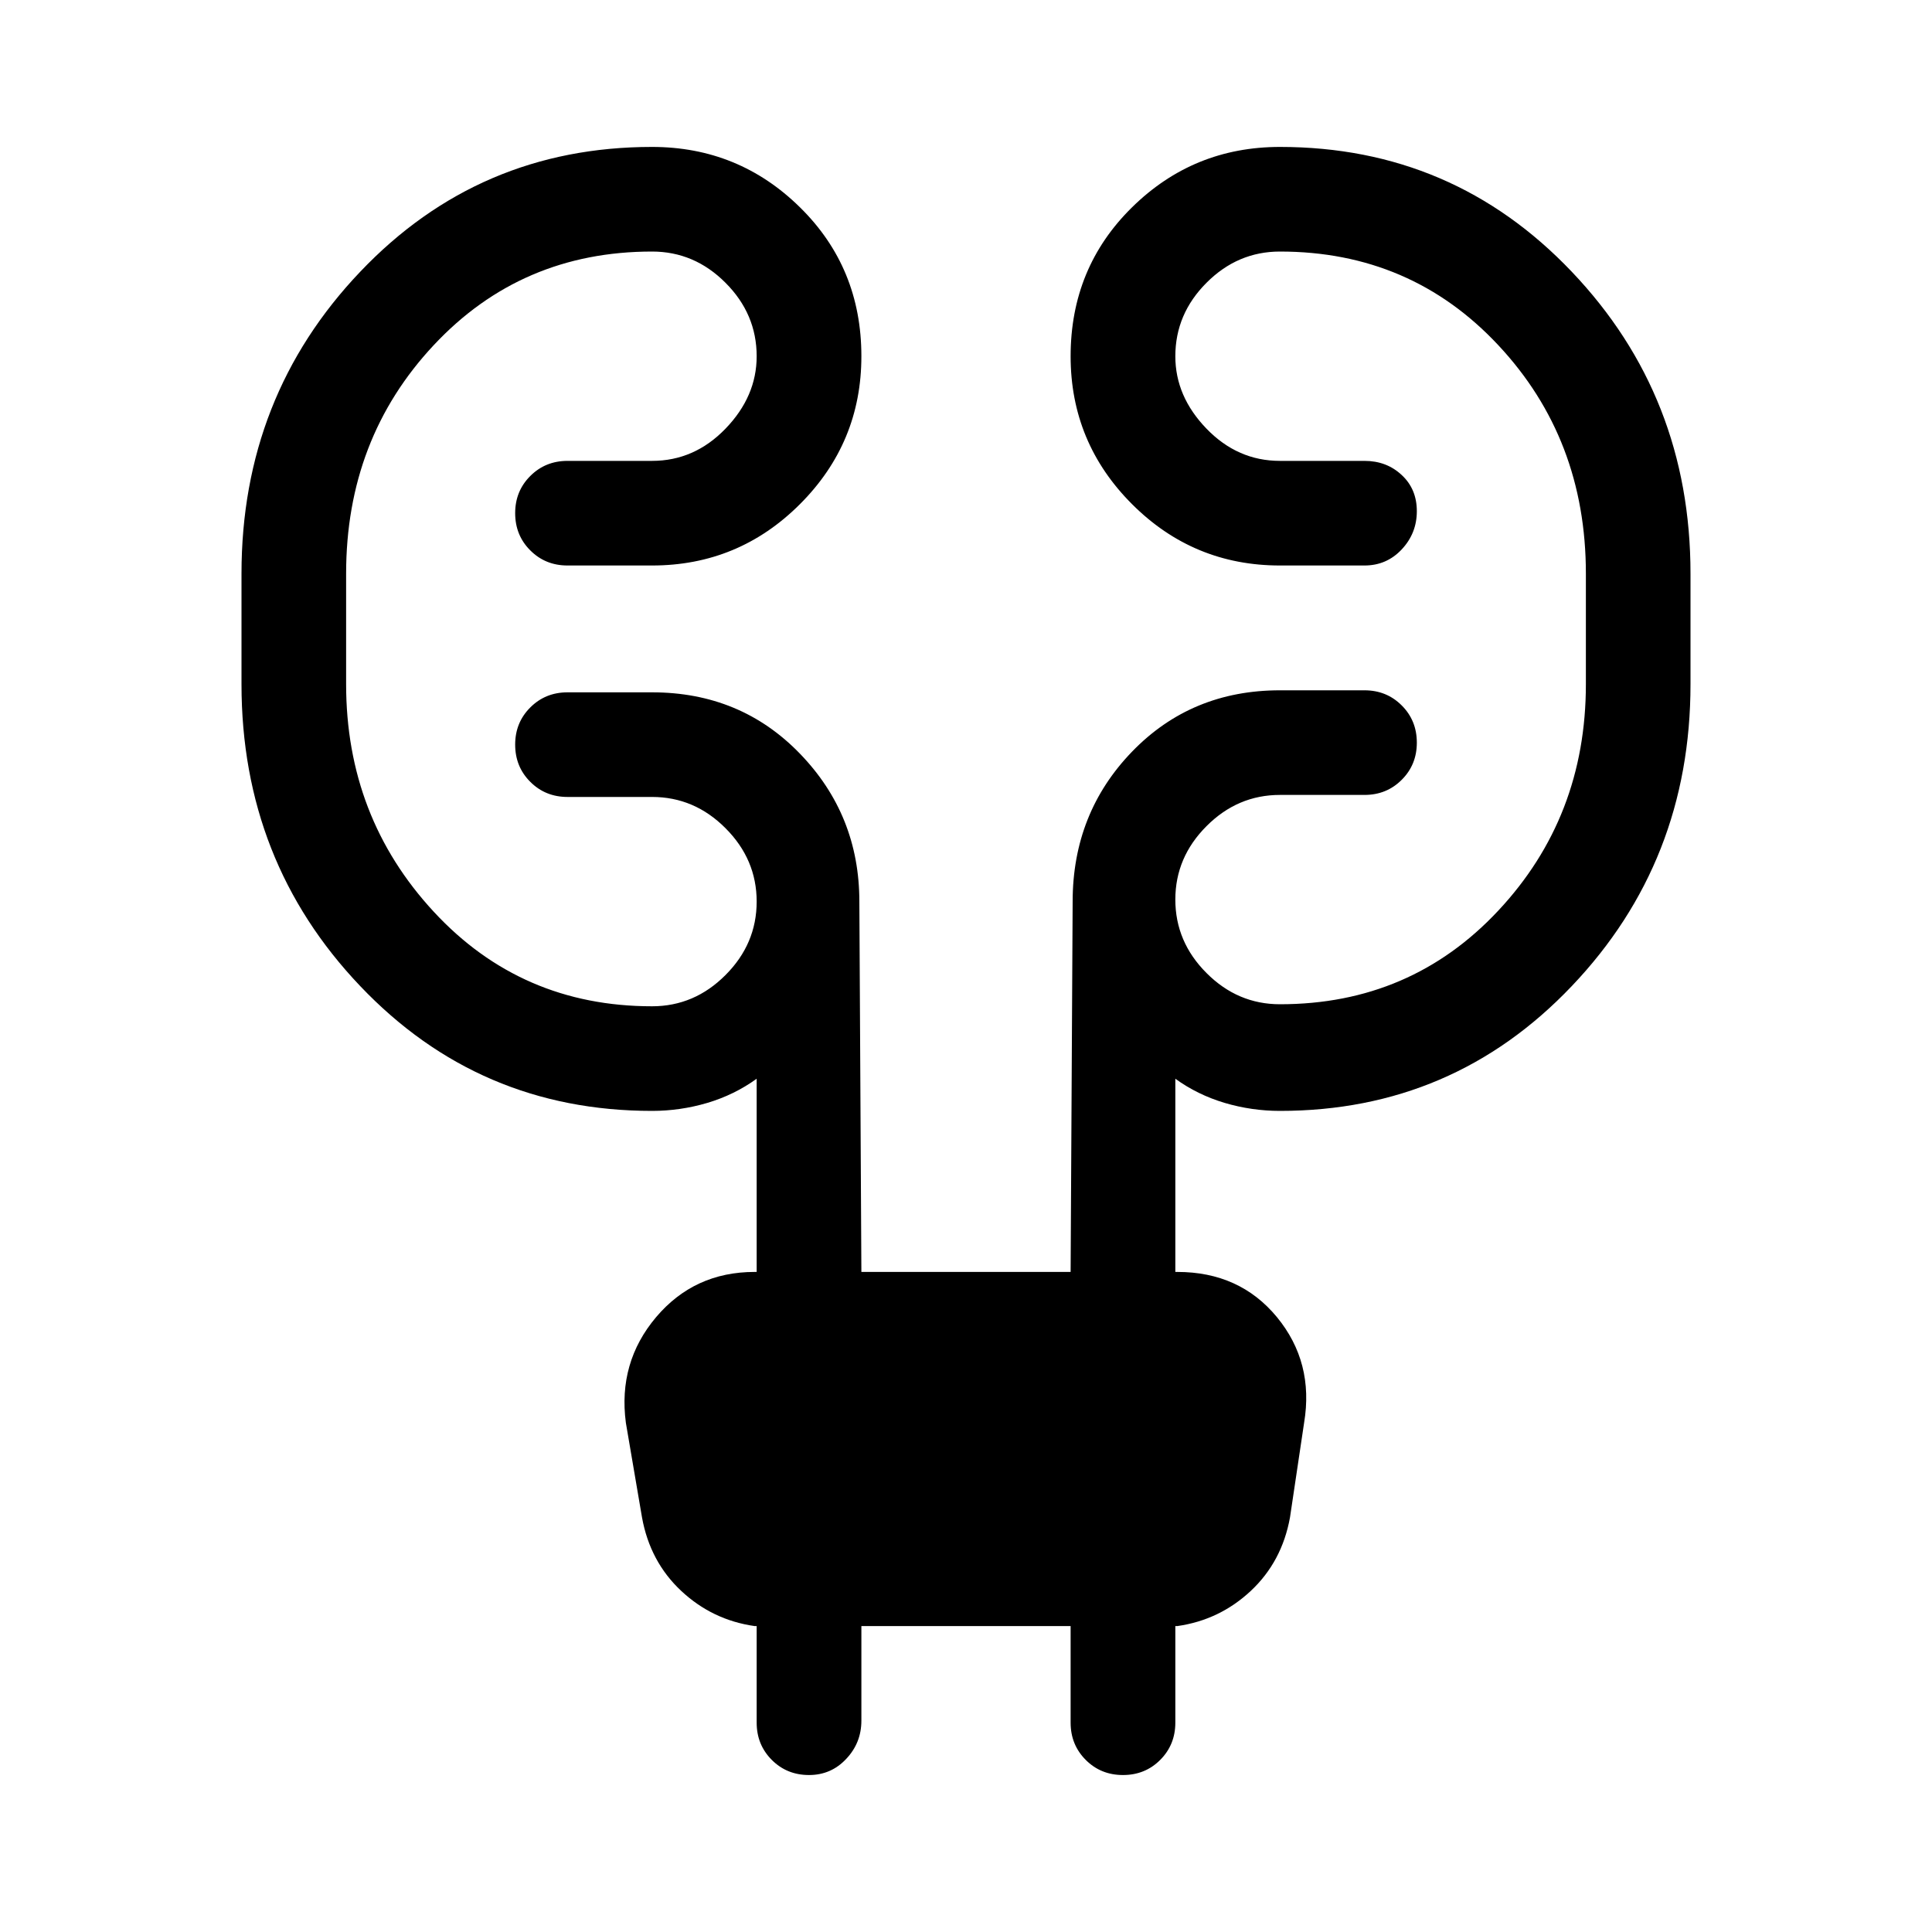 <svg xmlns="http://www.w3.org/2000/svg" height="20" width="20"><path d="M8.917 16.833v.979q0 .23-.157.396-.156.167-.385.167t-.385-.156q-.157-.157-.157-.386v-1h-.021q-.437-.062-.76-.364t-.406-.761l-.167-.979q-.083-.625.313-1.094.396-.468 1.02-.468h.021v-2q-.229.166-.51.25-.281.083-.573.083-1.792 0-3.021-1.292Q2.5 8.917 2.5 7.083V5.938q0-1.834 1.229-3.125Q4.958 1.521 6.75 1.521q.896 0 1.531.625.636.625.636 1.542 0 .895-.636 1.531-.635.635-1.531.635h-.875q-.229 0-.385-.156-.157-.156-.157-.386 0-.229.157-.385.156-.156.385-.156h.875q.438 0 .76-.333.323-.334.323-.75 0-.438-.323-.761-.322-.323-.76-.323-1.354 0-2.26.969-.907.969-.907 2.365v1.145q0 1.375.907 2.355.906.979 2.26.979.438 0 .76-.323.323-.323.323-.761 0-.437-.323-.76-.322-.323-.76-.323h-.875q-.229 0-.385-.156-.157-.156-.157-.386 0-.229.157-.385.156-.156.385-.156h.875q.917 0 1.531.635.615.636.615 1.531l.021 3.834h2.166l.021-3.834q0-.916.615-1.552.614-.635 1.531-.635h.875q.229 0 .385.156.157.156.157.386 0 .229-.157.385-.156.156-.385.156h-.875q-.438 0-.76.323-.323.323-.323.76 0 .438.323.761.322.323.76.323 1.354 0 2.26-.969.907-.969.907-2.344V5.938q0-1.396-.907-2.365-.906-.969-2.26-.969-.438 0-.76.323-.323.323-.323.761 0 .416.323.75.322.333.76.333h.875q.229 0 .385.146.157.145.157.375 0 .229-.157.396-.156.166-.385.166h-.875q-.896 0-1.531-.635-.636-.636-.636-1.531 0-.917.636-1.542.635-.625 1.531-.625 1.792 0 3.021 1.292Q17.5 4.104 17.5 5.938v1.145q0 1.834-1.229 3.125Q15.042 11.5 13.25 11.5q-.292 0-.573-.083-.281-.084-.51-.25v2h.021q.645 0 1.031.468.385.469.281 1.094l-.146.979q-.083.459-.406.761t-.76.364h-.021v1q0 .229-.157.386-.156.156-.385.156t-.385-.156q-.157-.157-.157-.386v-1Z"/></svg>
